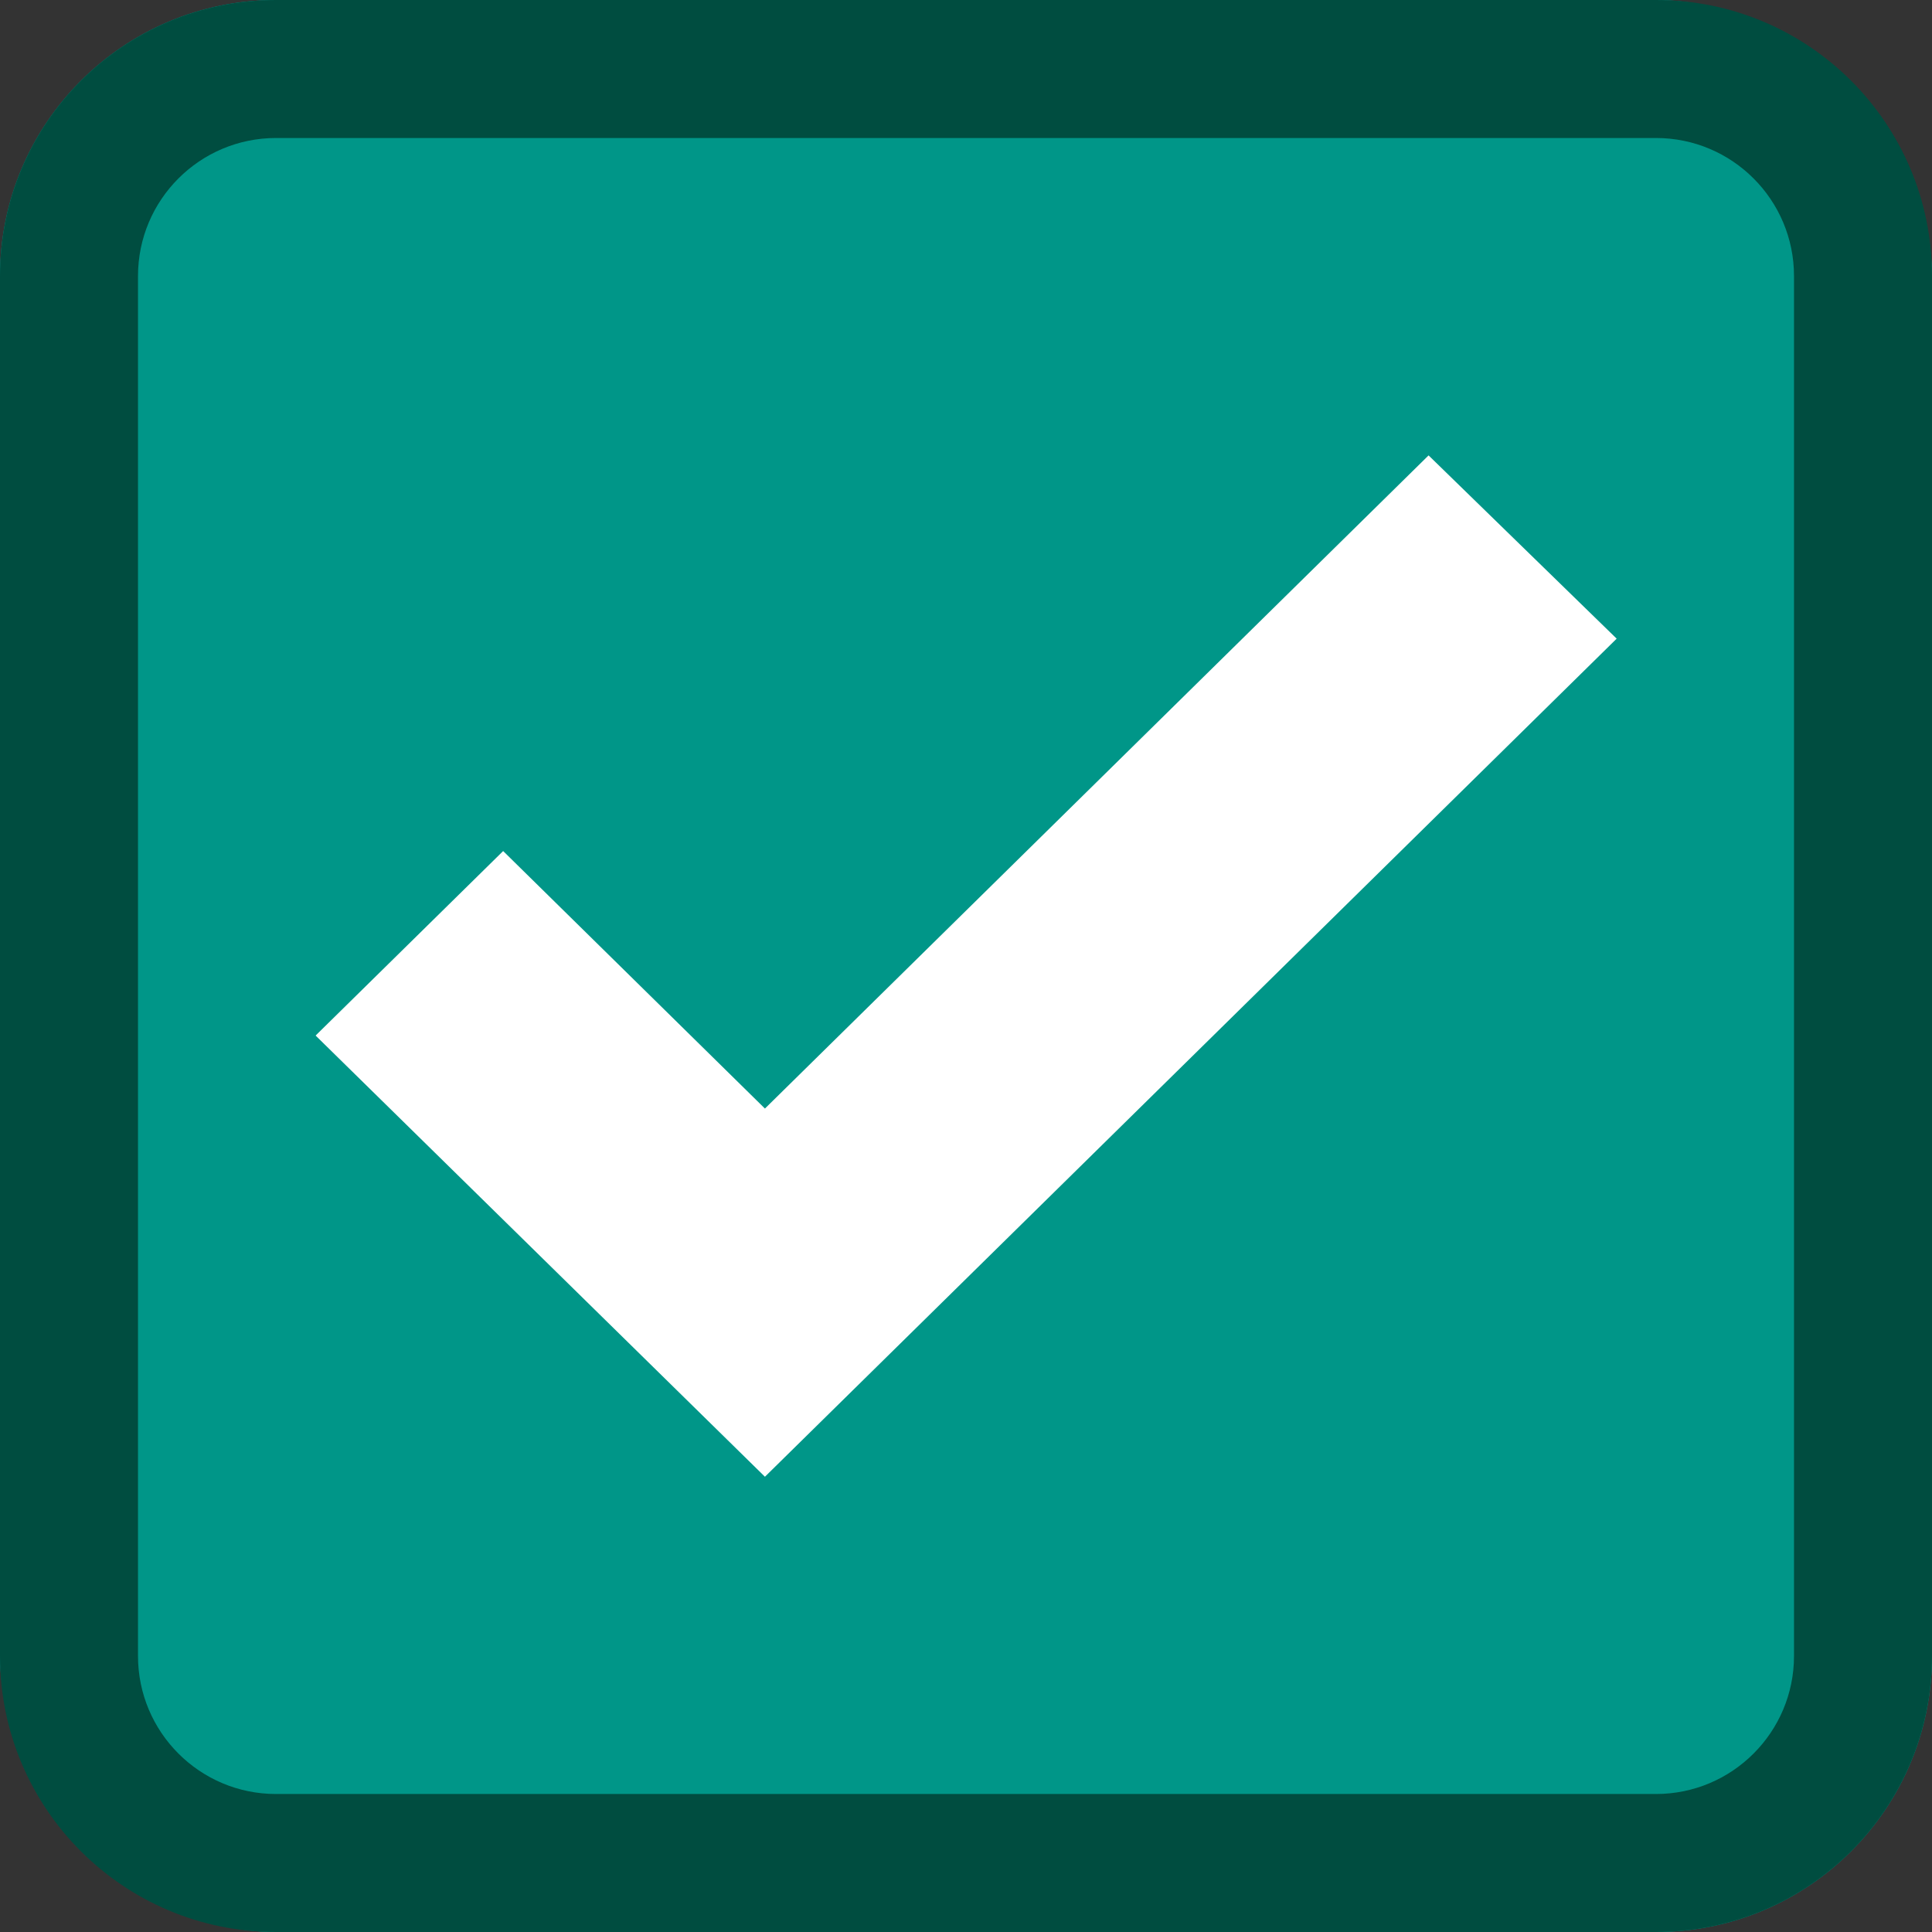<?xml version="1.0" encoding="UTF-8"?>
<svg width="14px" height="14px" viewBox="0 0 14 14" version="1.1" xmlns="http://www.w3.org/2000/svg" xmlns:xlink="http://www.w3.org/1999/xlink">
    <rect x="0" y="0" width="14" height="14" fill="#333333" stroke="none"/>
    <!-- Generator: Sketch 58 (84663) - https://sketch.com -->
    <g id="checkbox-dense-checked" stroke="none" stroke-width="1" fill="none" fill-rule="evenodd">
        <rect id="checkbox-fill" fill="#009688" x="0" y="0" width="14" height="14" rx="2"></rect>
        <path d="M2,0 L12,0 C13.105,0 14,0.895 14,2 L14,12 C14,13.105 13.105,14 12,14 L2,14 C0.895,14 0,13.105 0,12 L0,2 C0,0.895 0.895,0 2,0 Z M2,1 C1.448,1 1,1.448 1,2 L1,12 C1,12.552 1.448,13 2,13 L12,13 C12.552,13 13,12.552 13,12 L13,2 C13,1.448 12.552,1 12,1 L2,1 Z" id="checkbox-border" fill="#004D40" fill-rule="nonzero"></path>
        <path d="M10.352,3.3 L5.543,8.033 L3.646,6.167 L2.287,7.504 L5.543,10.701 L11.715,4.628 L10.352,3.3 Z M5.543,9.435 L5.612,9.367 L5.542,9.299 L5.473,9.367 L5.543,9.435 Z M10.65,4.41 L10.65,4.357 L10.565,4.357 L10.285,4.632 L10.355,4.7 L10.65,4.41 Z M3.429,7.224 L3.35,7.224 L3.35,7.278 L3.646,7.569 L3.713,7.504 L3.429,7.224 Z" id="check" fill="#FFFFFF" fill-rule="nonzero"></path>
    </g>
</svg>
